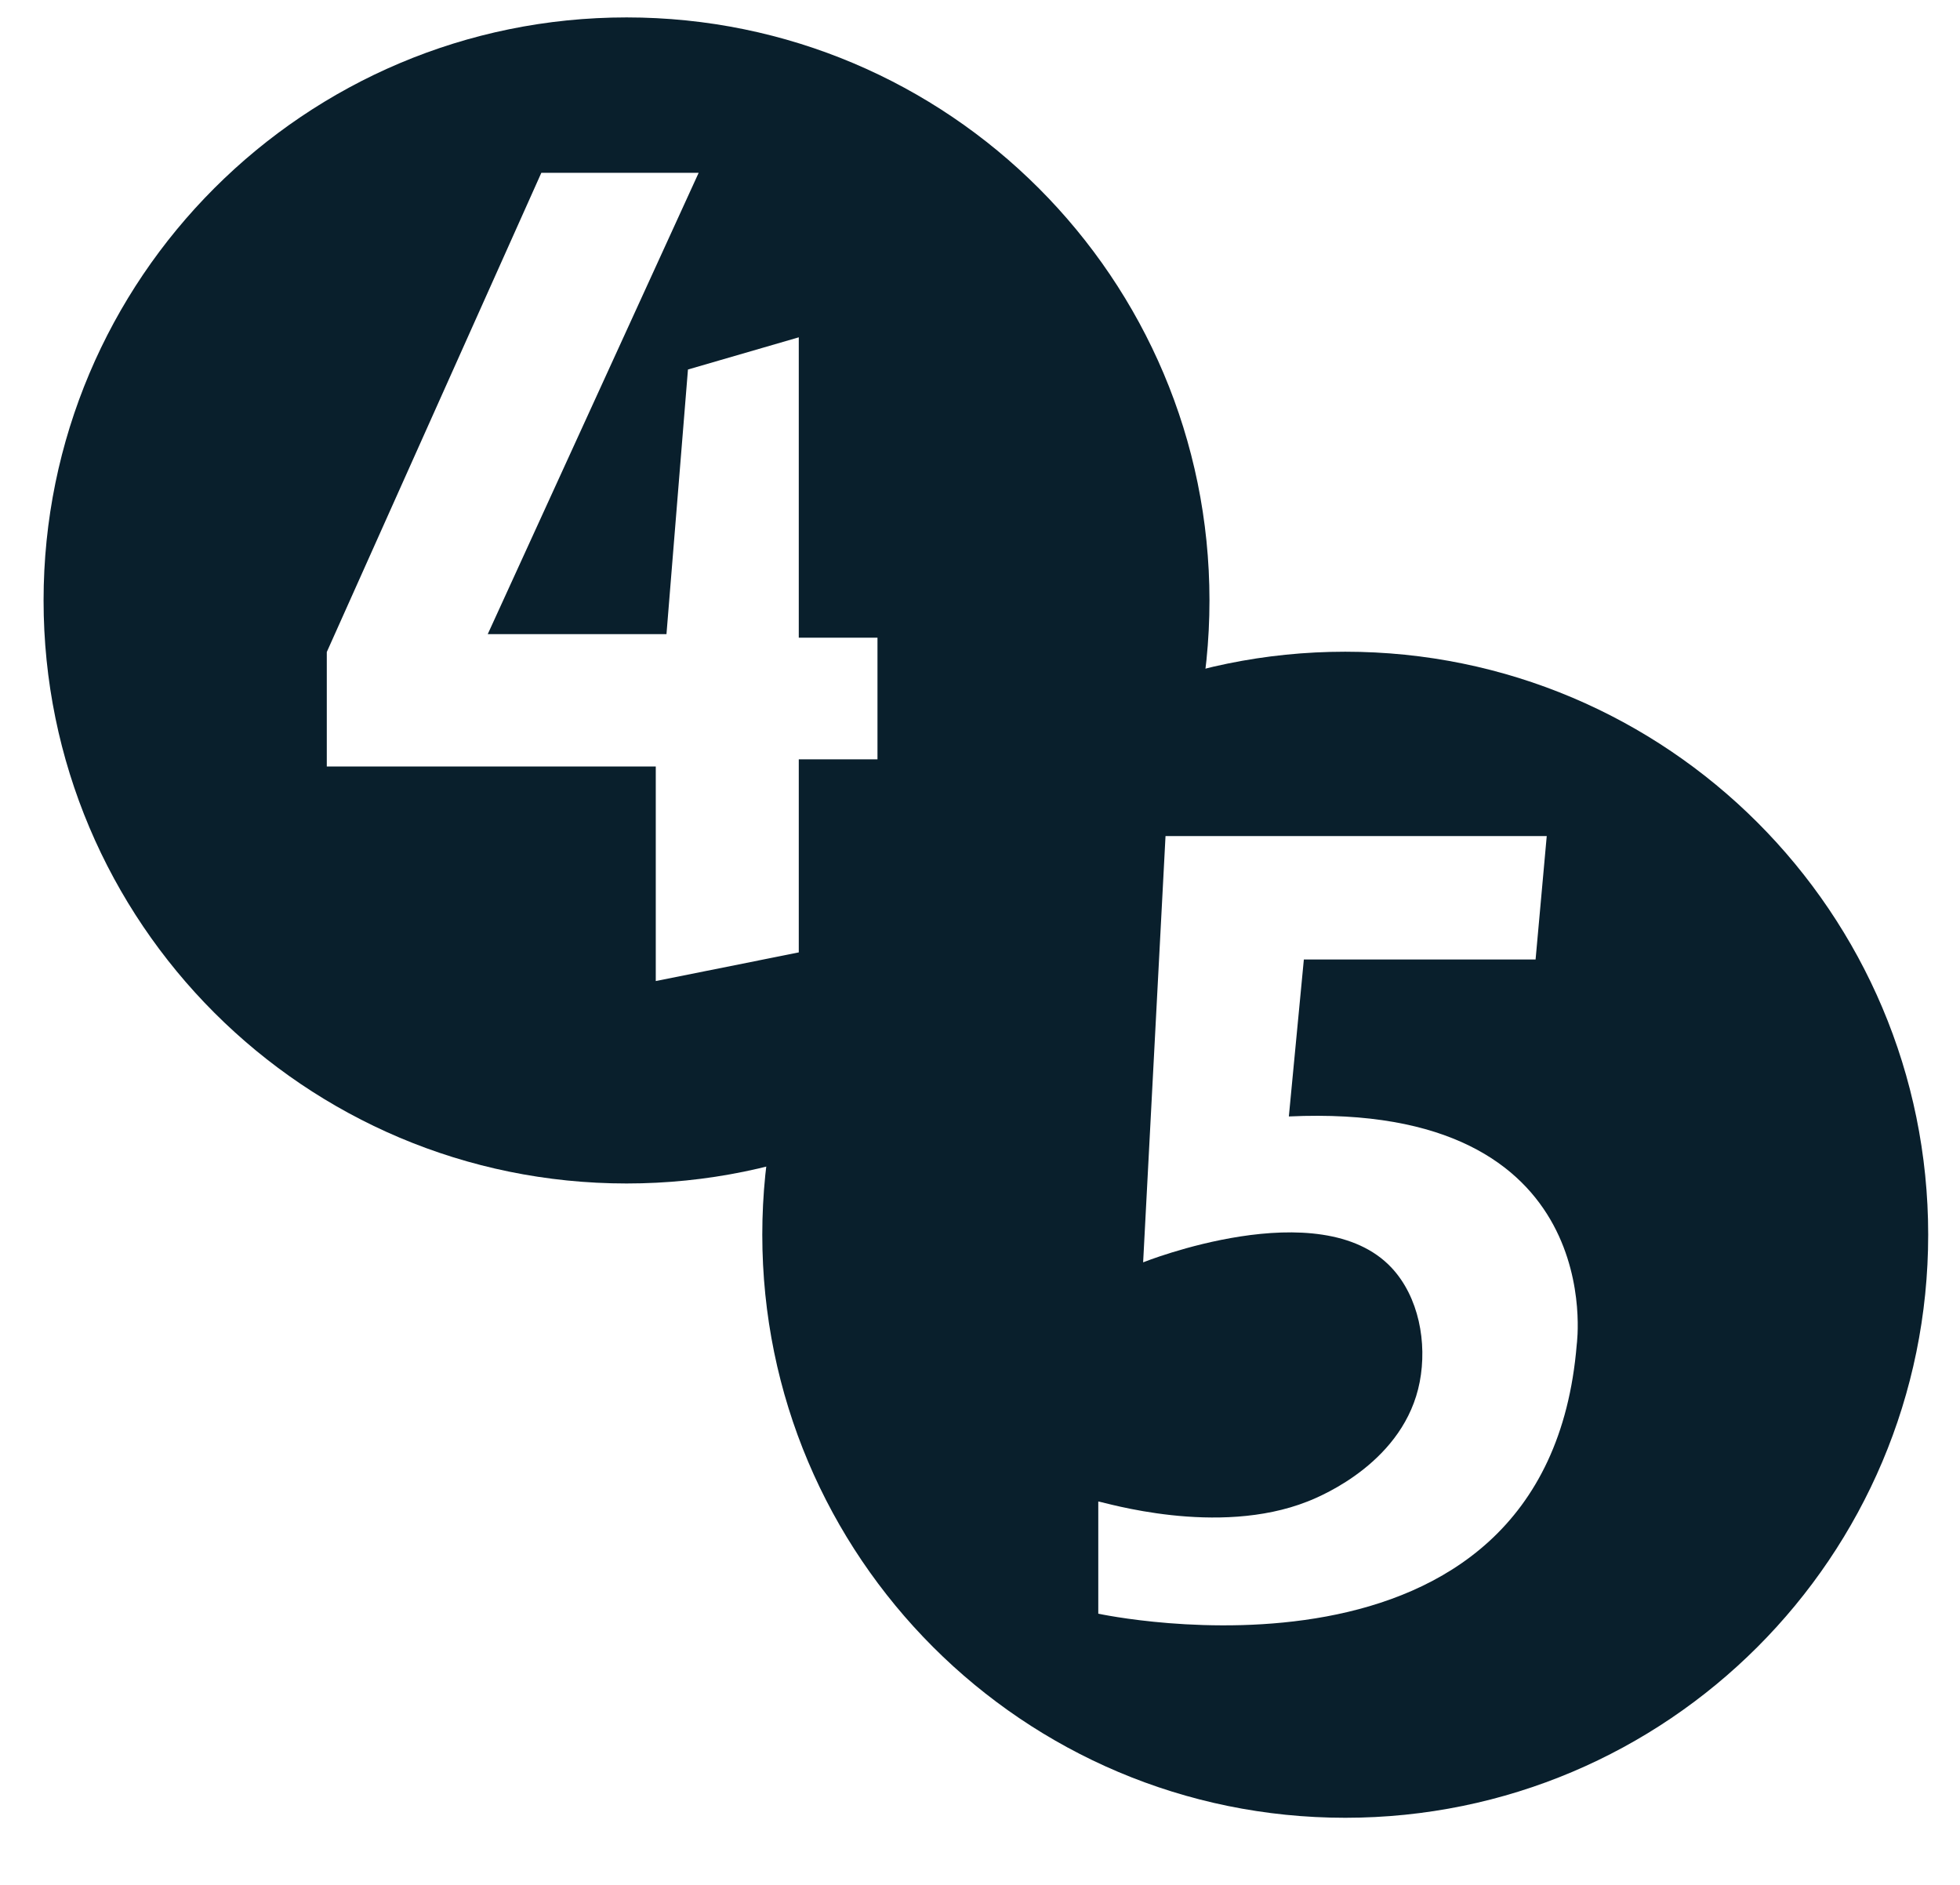 <svg width="26" height="25" viewBox="0 0 26 25" fill="none" xmlns="http://www.w3.org/2000/svg">
<path fill-rule="evenodd" clip-rule="evenodd" d="M0.578 7.964C0.578 3.694 4.04 0.231 8.312 0.231C12.582 0.231 16.044 3.694 16.044 7.964C16.044 12.235 12.582 15.697 8.312 15.697C4.04 15.697 0.578 12.235 0.578 7.964ZM7.181 2.292H9.268L6.47 8.411H8.841L9.126 4.901L10.596 4.474V8.458H11.64V10.071H10.596V12.632L8.699 13.012V10.166H4.335V8.648L7.181 2.292Z" fill="#091F2C"/>
<path d="M17.845 8.644C13.574 8.644 10.112 12.106 10.112 16.376C10.112 20.647 13.574 24.11 17.845 24.11C22.116 24.11 25.578 20.647 25.578 16.376C25.578 12.106 22.116 8.644 17.845 8.644ZM20.916 17.833C20.518 22.692 14.569 21.403 14.569 21.403V19.915C14.646 19.923 16.146 20.389 17.345 19.915C17.555 19.833 18.632 19.375 18.833 18.329C18.933 17.81 18.822 17.201 18.458 16.813C17.509 15.804 15.164 16.743 15.164 16.743L15.461 11.089H20.518L20.37 12.726H17.296L17.097 14.808C21.362 14.61 20.916 17.833 20.916 17.833Z" fill="#091F2C"/>
</svg>
